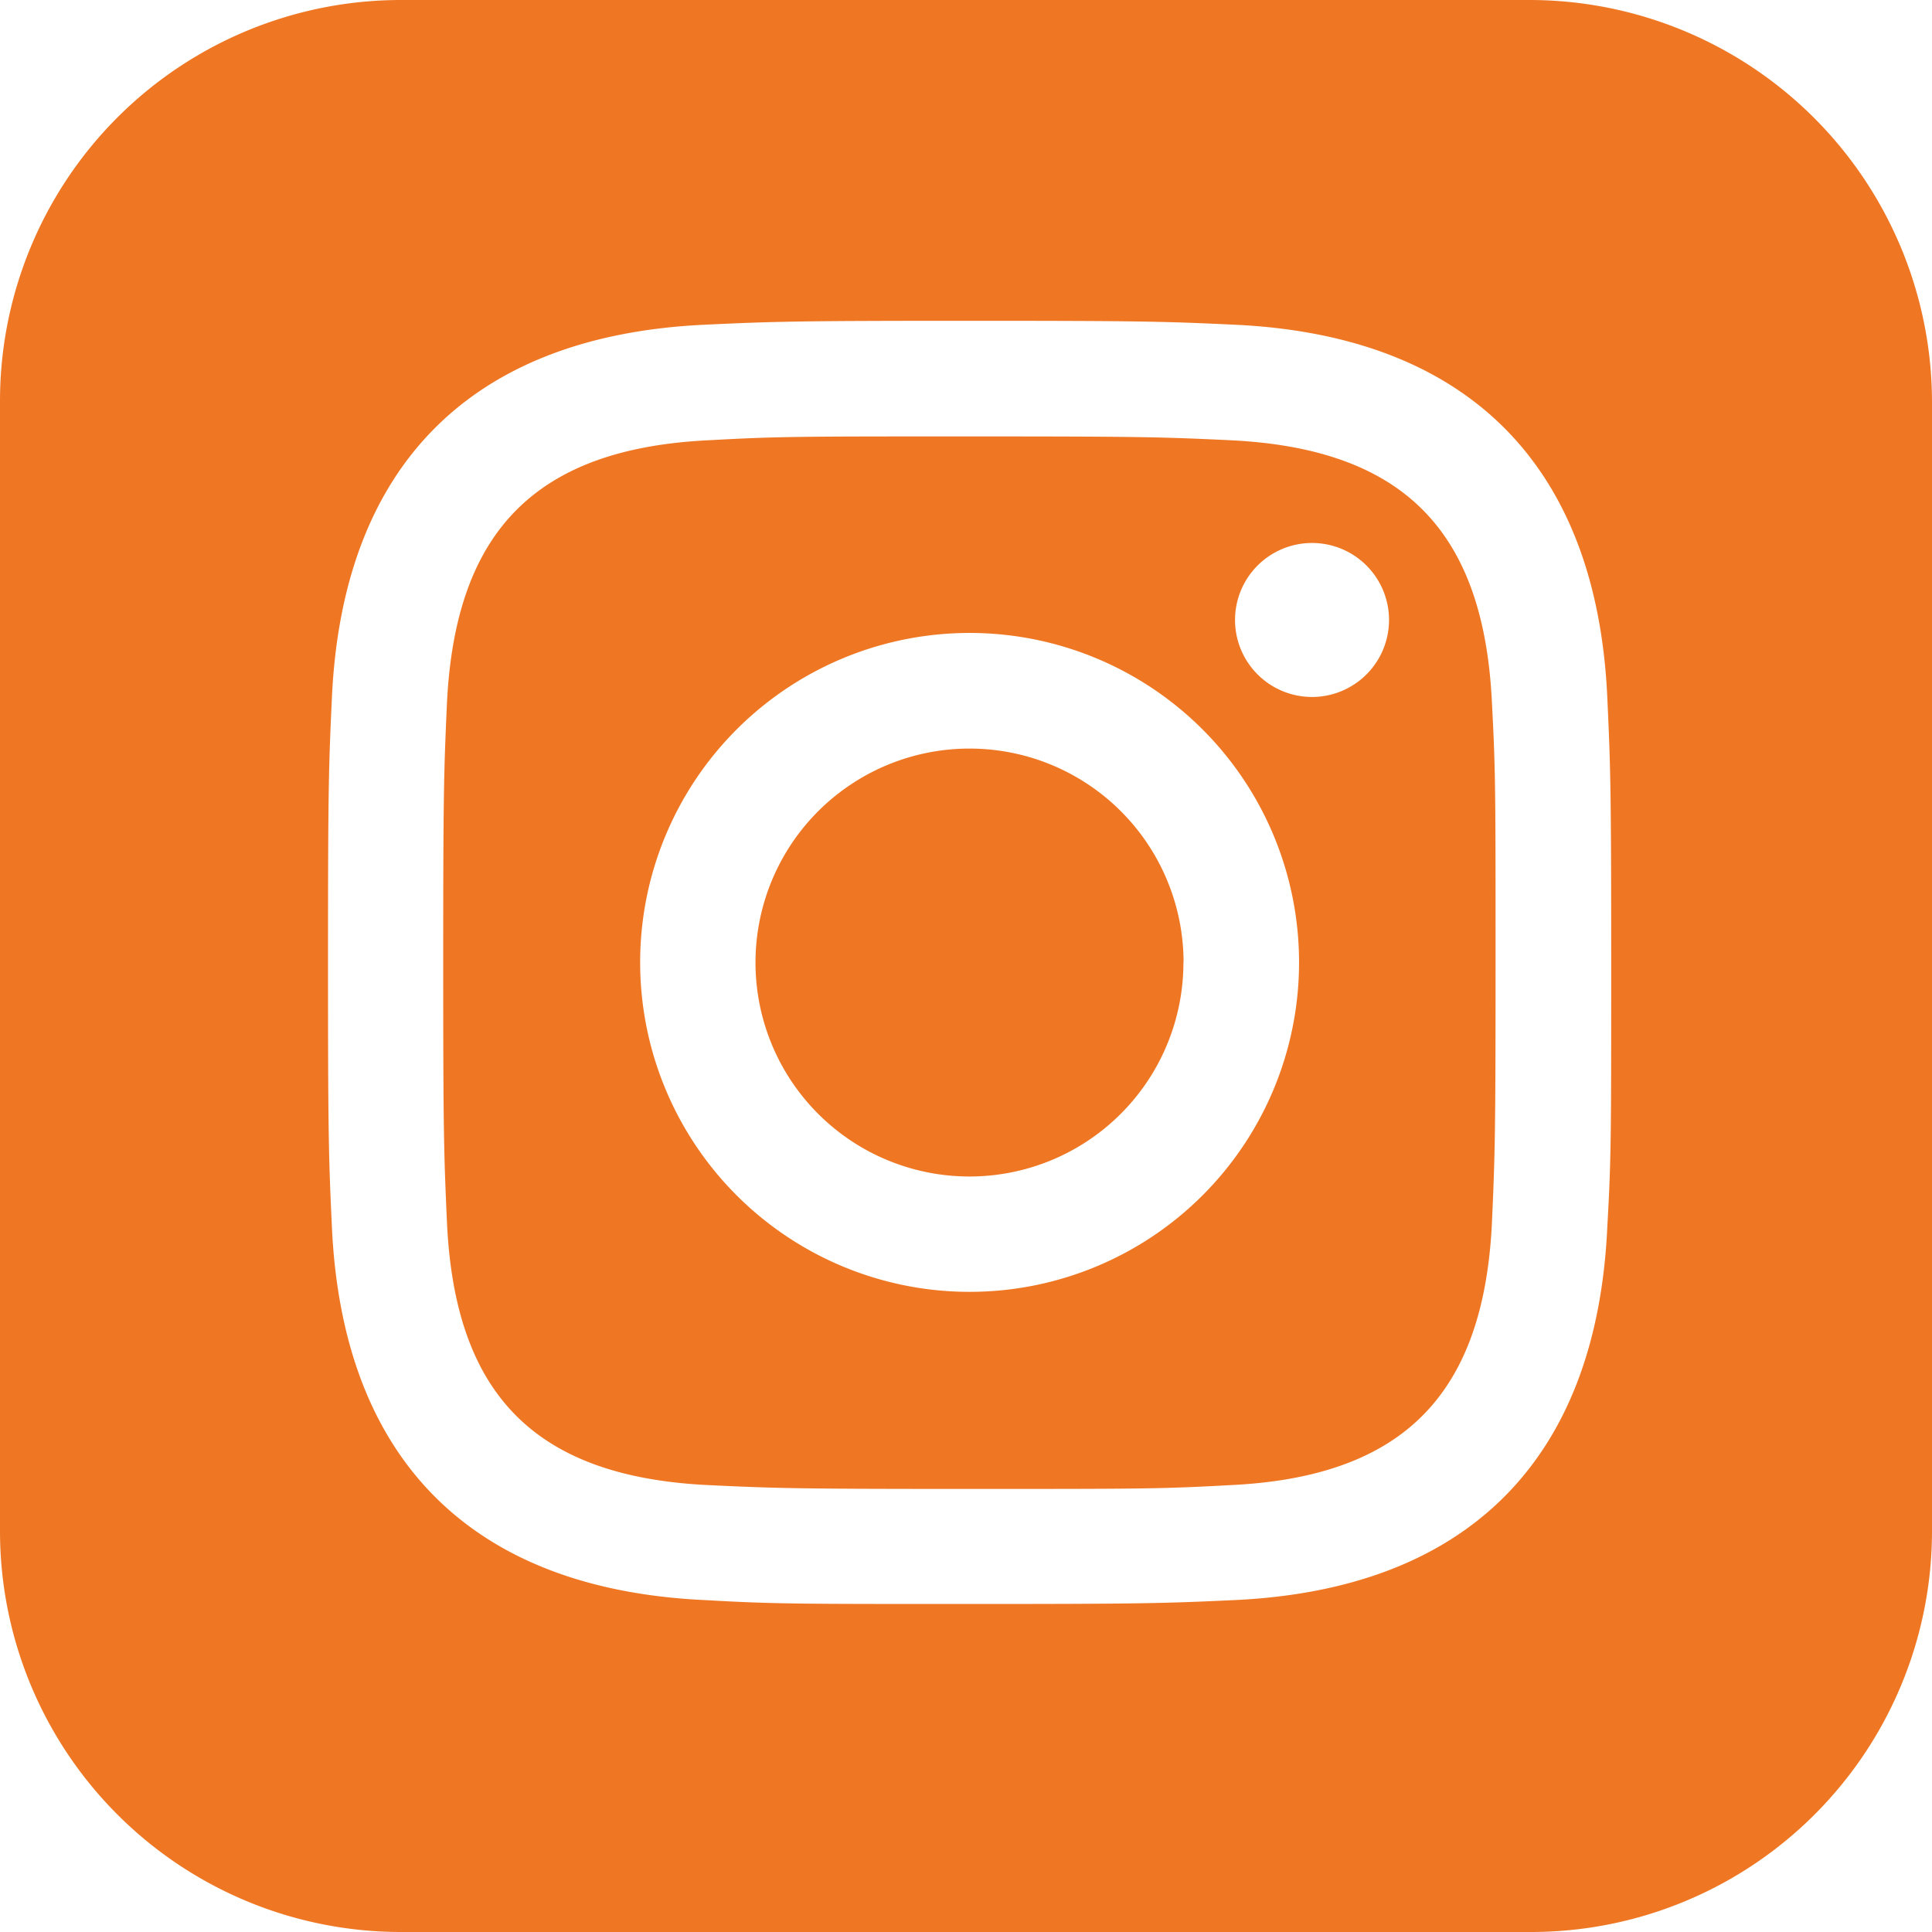 <svg id="Layer_1" data-name="Layer 1" xmlns="http://www.w3.org/2000/svg" viewBox="0 0 134 134"><defs><style>.cls-1{fill:#ef7724;}</style></defs><title>icons</title><path class="cls-1" d="M111.48,85.09c-.73,16.19-9.74,25.15-25.88,25.89-4.75.22-6.26.27-18.35.27s-13.6,0-18.34-.27c-16.18-.74-25.15-9.72-25.89-25.89-.22-4.74-.27-6.25-.27-18.34s.05-13.6.27-18.35c.74-16.17,9.72-25.14,25.89-25.88,4.74-.22,6.25-.27,18.34-.27s13.6.05,18.35.27c16.18.74,25.16,9.74,25.88,25.88.22,4.75.27,6.27.27,18.35s0,13.6-.27,18.34ZM106.08,0H27.81A27.81,27.81,0,0,0,0,27.81v78.38A27.81,27.81,0,0,0,27.81,134h78.38A27.81,27.81,0,0,0,134,106.19V27.92A27.92,27.92,0,0,0,106.08,0Zm-24,66.75A14.84,14.84,0,1,1,67.25,51.92,14.84,14.84,0,0,1,82.09,66.75ZM91,48.34A5.34,5.34,0,1,1,96.34,43,5.34,5.34,0,0,1,91,48.34ZM67.25,89.6A22.85,22.85,0,1,1,90.1,66.75,22.85,22.85,0,0,1,67.25,89.6Zm18-59.07c-4.7-.22-6.11-.26-18-.26s-13.29,0-18,.26C37.2,31.08,31.58,36.8,31,48.77c-.21,4.69-.26,6.1-.26,18s.05,13.29.26,18c.55,12,6.15,17.69,18.24,18.24,4.69.22,6.1.26,18,.26s13.29,0,18-.26c12.07-.54,17.68-6.28,18.24-18.24.21-4.69.25-6.1.25-18s0-13.29-.25-18c-.56-12-6.18-17.69-18.24-18.24Z"/></svg>